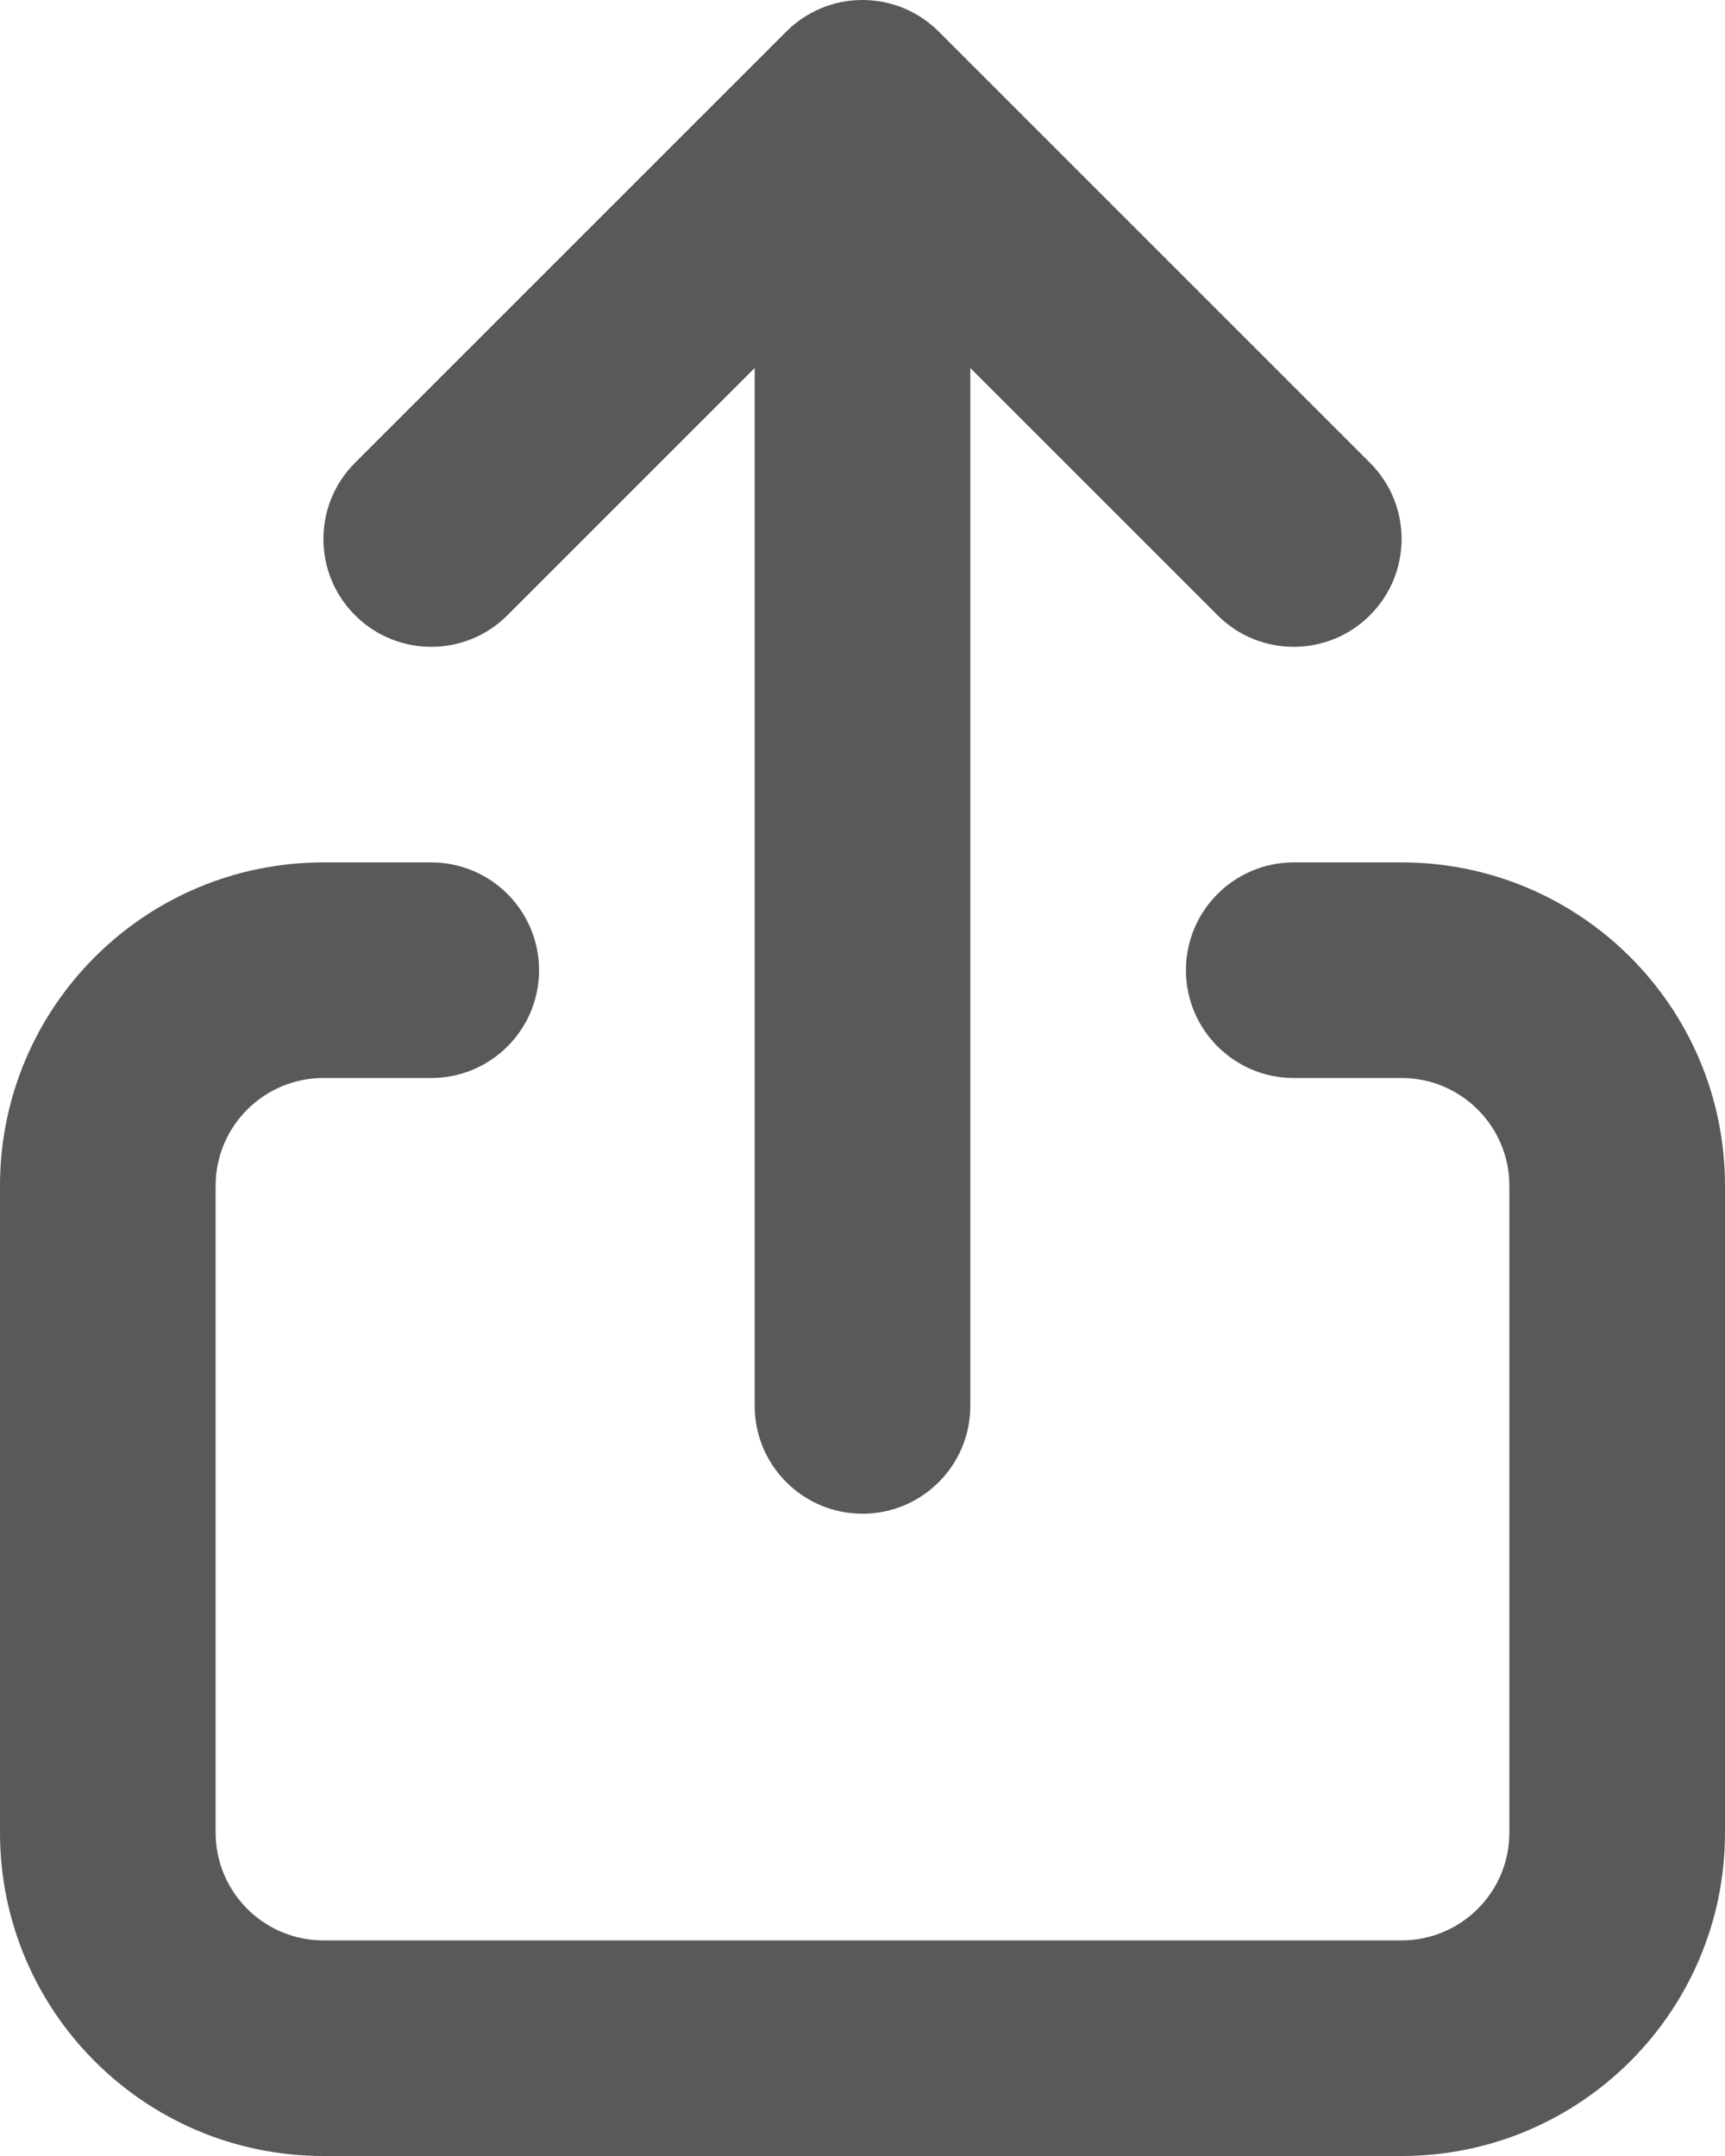 <?xml version="1.0" encoding="UTF-8"?>
<svg width="16px" height="20px" viewBox="0 0 16 20" version="1.1" xmlns="http://www.w3.org/2000/svg" xmlns:xlink="http://www.w3.org/1999/xlink">
    <!-- Generator: Sketch 47.1 (45422) - http://www.bohemiancoding.com/sketch -->
    <title>share</title>
    <desc>Created with Sketch.</desc>
    <defs></defs>
    <g id="Page-1" stroke="none" stroke-width="1" fill="none" fill-rule="evenodd">
        <g id="Artboard-2" transform="translate(-1041, -177)" fill-rule="nonzero" fill="#595959">
            <g id="Group-2" transform="translate(1041, 177)">
                <path d="M12,8 L13,8 C14.657,8 16,9.343 16,11 L16,17 C16,18.657 14.657,20 13,20 L3,20 C1.343,20 0,18.657 0,17 L0,11 C0,9.343 1.343,8 3,8 L4,8 C4.552,8 5,8.448 5,9 C5,9.552 4.552,10 4,10 L3,10 C2.448,10 2,10.448 2,11 L2,17 C2,17.552 2.448,18 3,18 L13,18 C13.552,18 14,17.552 14,17 L14,11 C14,10.448 13.552,10 13,10 L12,10 C11.448,10 11,9.552 11,9 C11,8.448 11.448,8 12,8 Z M9,3.414 L9,13.042 C9,13.594 8.552,14.042 8,14.042 C7.448,14.042 7,13.594 7,13.042 L7,3.414 L4.707,5.707 C4.317,6.098 3.683,6.098 3.293,5.707 C2.902,5.317 2.902,4.683 3.293,4.293 L7.293,0.293 C7.474,0.112 7.724,1.44950718e-12 8,1.44950718e-12 C8.276,1.44950718e-12 8.526,0.112 8.707,0.293 L12.707,4.293 C13.098,4.683 13.098,5.317 12.707,5.707 C12.317,6.098 11.683,6.098 11.293,5.707 L9,3.414 Z" id="share"></path>
            </g>
        </g>
    </g>
</svg>